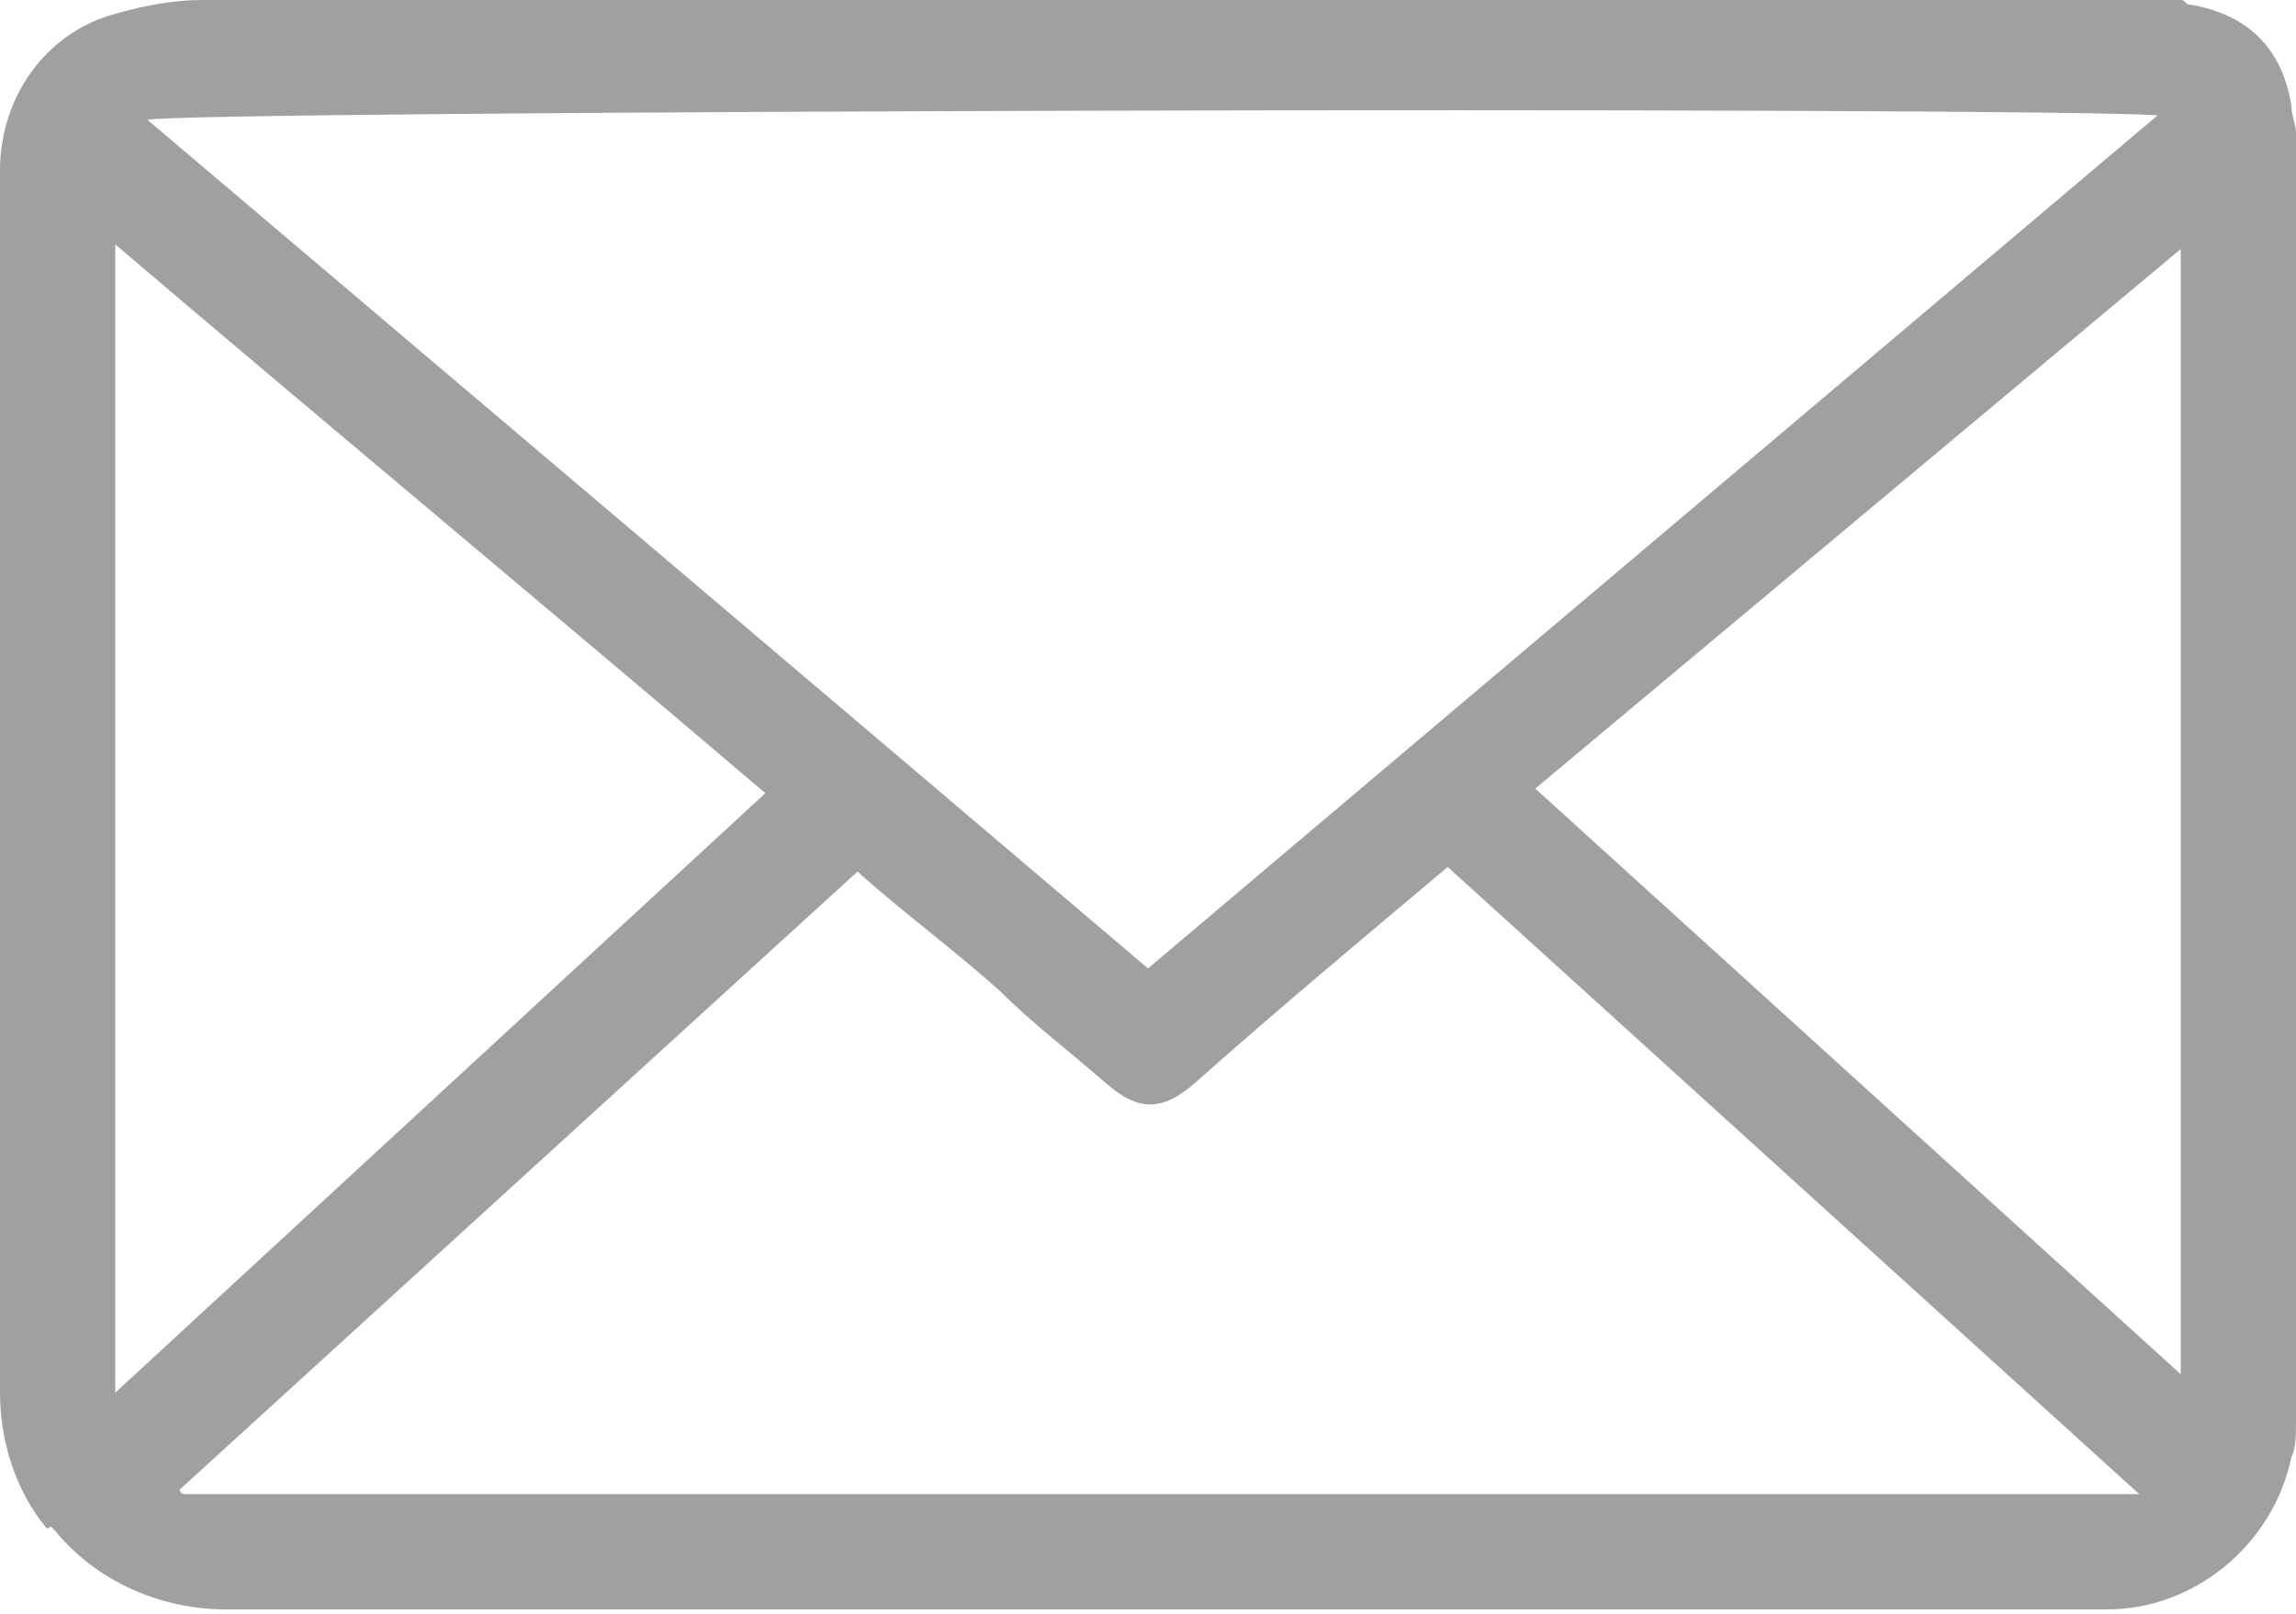 <?xml version="1.0" encoding="utf-8"?>
<!-- Generator: Adobe Illustrator 19.0.0, SVG Export Plug-In . SVG Version: 6.00 Build 0)  -->
<svg version="1.1" id="图层_1" xmlns="http://www.w3.org/2000/svg" xmlns:xlink="http://www.w3.org/1999/xlink" x="0px" y="0px"
	 viewBox="-45 53.7 49.8 35" style="enable-background:new -45 53.7 49.8 35;" xml:space="preserve">
<style type="text/css">
	.st0{fill:#9FA0A0;}
</style>
<g id="XMLID_27_">
	<path id="XMLID_28_" class="st0" d="M4.8,56.6v27.9c0,0.3,0,0.6-0.1,0.8l0,0l0,0c-0.4,1.9-2.1,3.3-4,3.3h-40.8
		c-1.4,0-2.8-0.6-3.7-1.7l-0.1-0.1c-0.1,0.1-0.1,0-0.2-0.1c-0.6-0.8-0.9-1.8-0.9-2.8V57.4c0-1.6,1-3,2.5-3.4l0,0l0,0
		c0.7-0.2,1.3-0.3,1.9-0.3H2.3c0.1,0,0.1,0.1,0.2,0.1c1.2,0.2,2,0.9,2.2,2.2l0,0C4.7,56.2,4.8,56.4,4.8,56.6L4.8,56.6z M-20.1,74.7
		L1.8,56.2c-3.2-0.2-43.2-0.1-43.6,0.1C-34.6,62.4-27.4,68.5-20.1,74.7L-20.1,74.7z M-13.6,72.5c-1.9,1.6-3.7,3.1-5.5,4.7
		c-0.7,0.6-1.2,0.6-1.9,0c-0.8-0.7-1.6-1.3-2.3-2c-1-0.9-2.1-1.7-3.1-2.6L-41.1,86c0,0,0,0.1,0.1,0.1H1.4L-13.6,72.5z M-28.4,70.9
		c-4.7-4-9.4-7.9-14.1-11.9v24.9L-28.4,70.9z M-11.7,70.8l14,12.7V59.1L-11.7,70.8z"/>
</g>
</svg>
